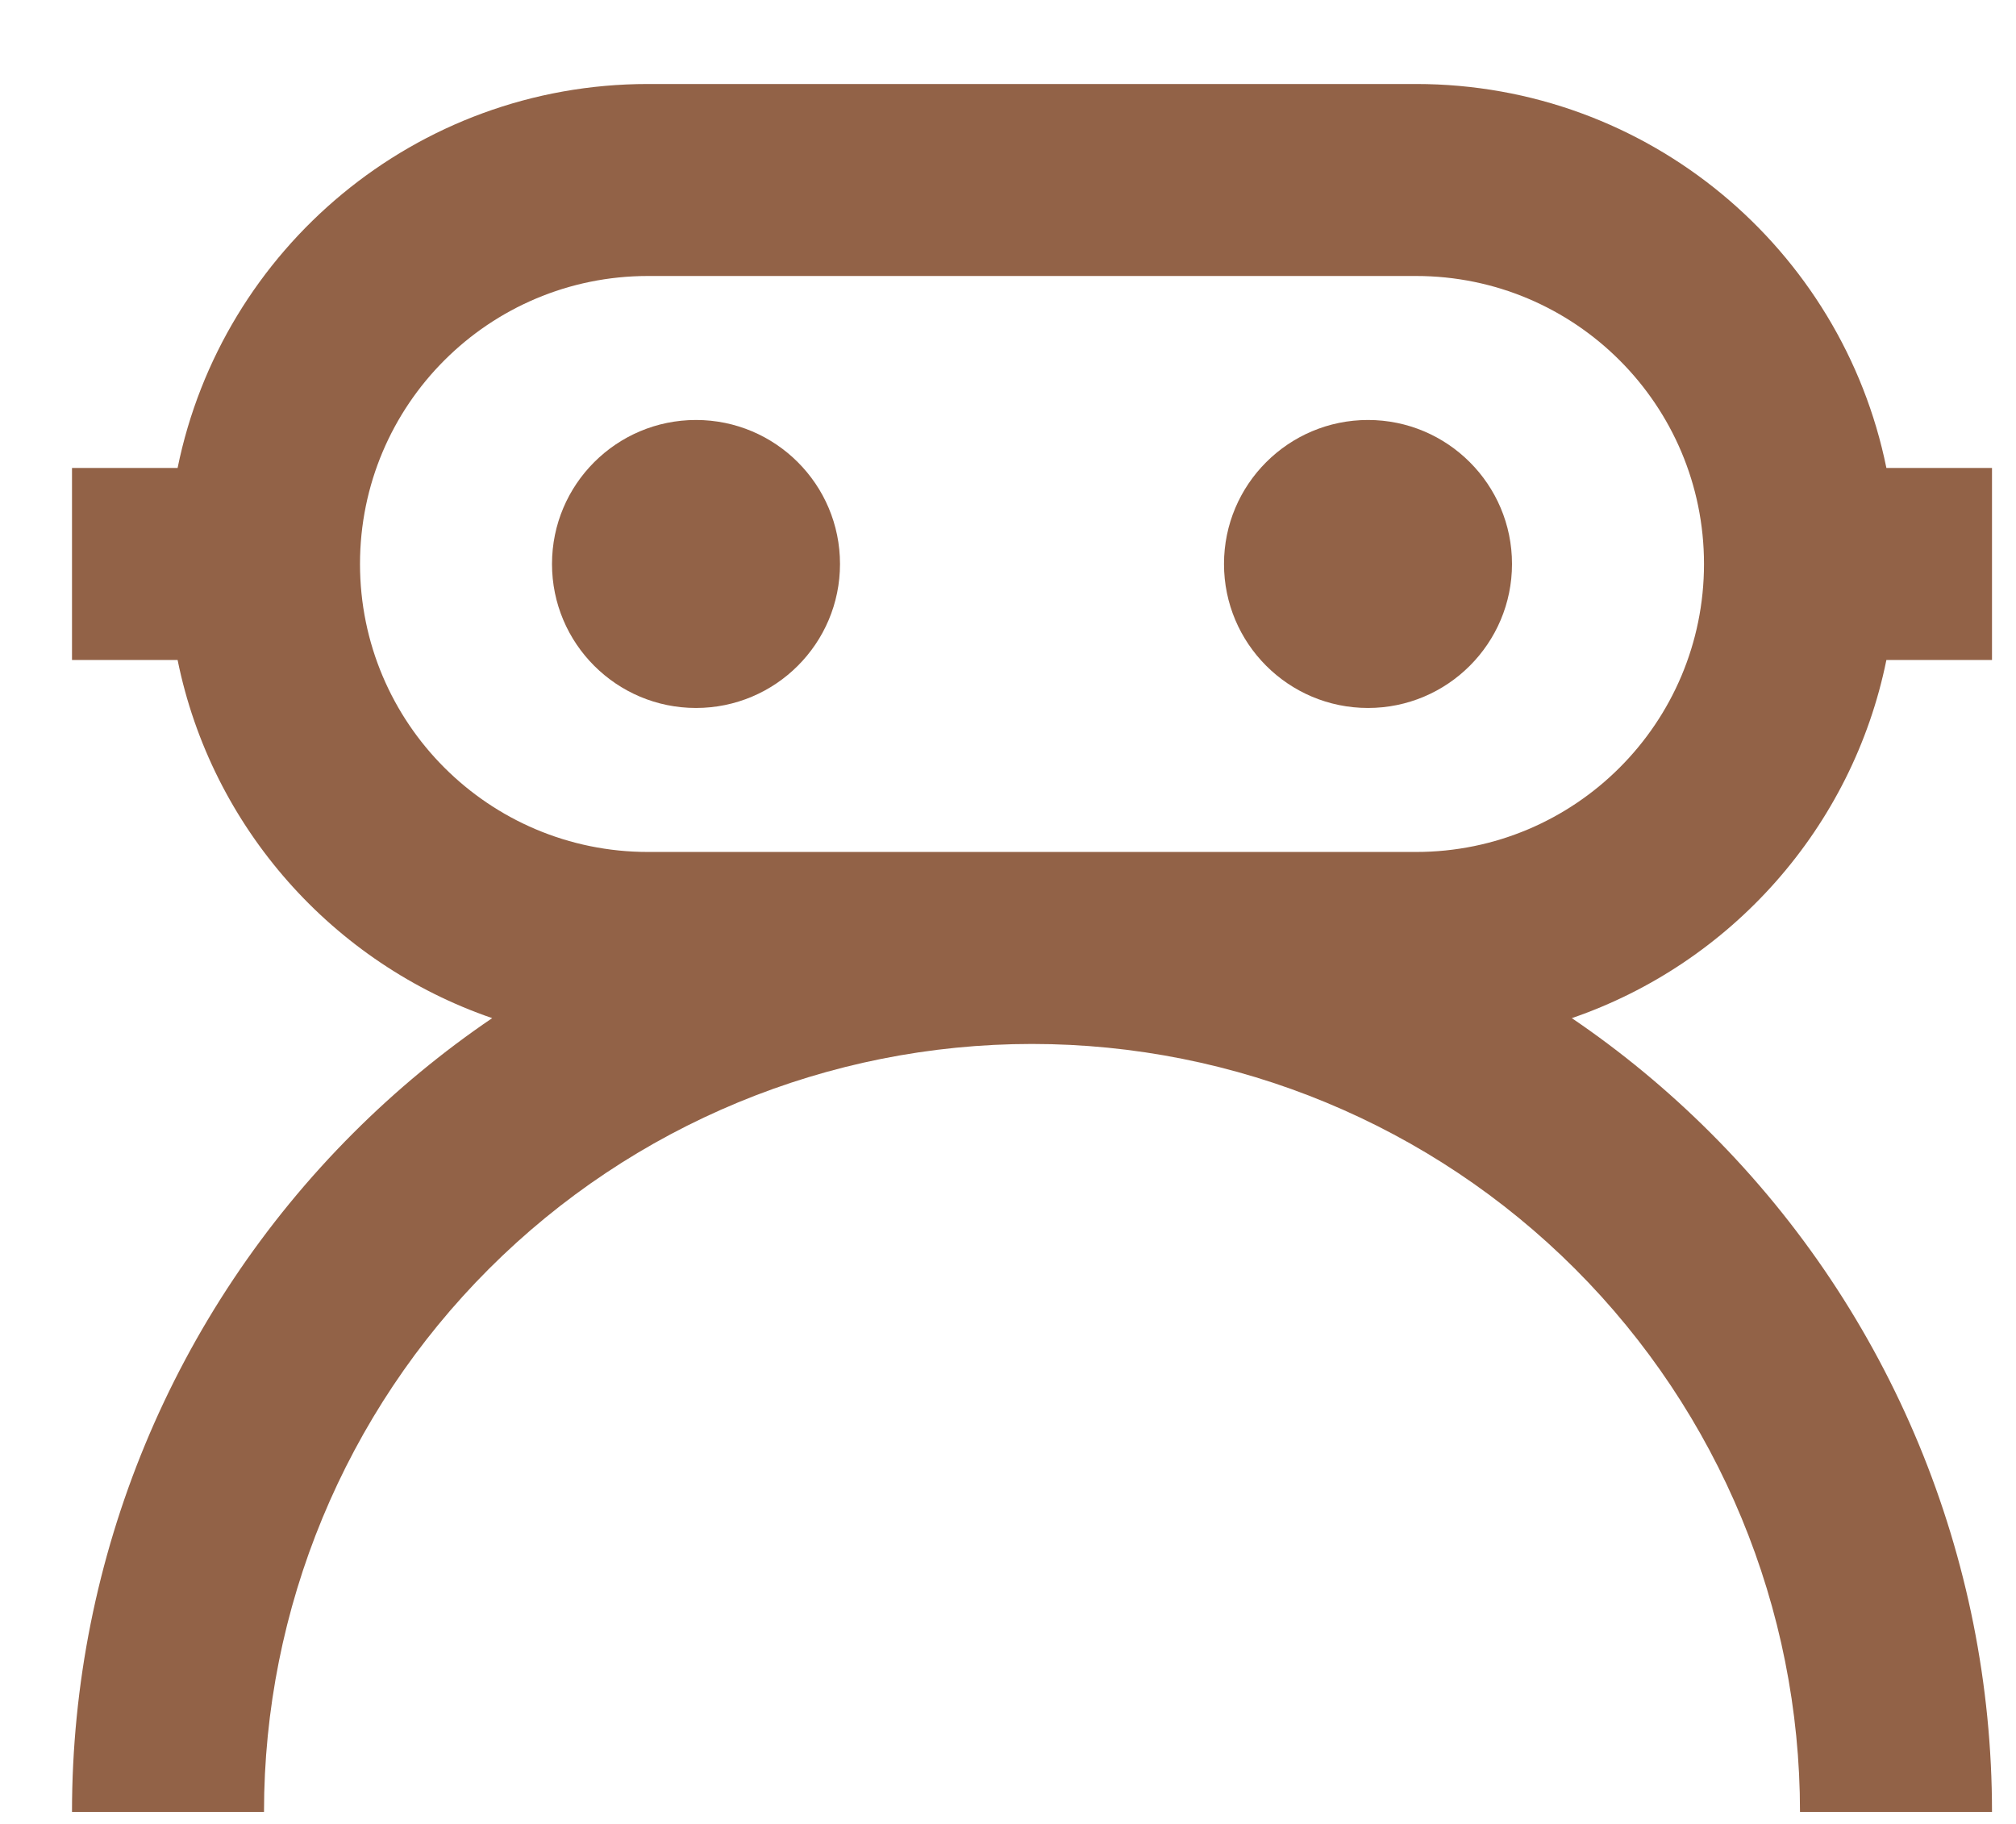 <svg width="21" height="19" viewBox="0 0 21 19" fill="none" xmlns="http://www.w3.org/2000/svg">
<path d="M8.75 5.875C8.75 6.703 8.078 7.375 7.25 7.375C6.422 7.375 5.75 6.703 5.75 5.875C5.75 5.047 6.422 4.375 7.25 4.375C8.078 4.375 8.75 5.047 8.75 5.875Z" fill="#926247"/>
<path d="M14.25 7.375C15.078 7.375 15.75 6.703 15.75 5.875C15.75 5.047 15.078 4.375 14.25 4.375C13.422 4.375 12.75 5.047 12.75 5.875C12.75 6.703 13.422 7.375 14.25 7.375Z" fill="#926247"/>
<path fill-rule="evenodd" clip-rule="evenodd" d="M1.85 6.875H0.75V4.875H1.85C2.313 2.593 4.331 0.875 6.75 0.875H14.75C17.169 0.875 19.187 2.593 19.65 4.875H20.75V6.875H19.65C19.296 8.621 18.031 10.037 16.373 10.606C16.889 10.956 17.374 11.357 17.821 11.804C19.696 13.679 20.75 16.223 20.75 18.875H18.75C18.75 16.753 17.907 14.718 16.407 13.218C14.907 11.718 12.872 10.875 10.75 10.875C8.628 10.875 6.593 11.718 5.093 13.218C3.593 14.718 2.75 16.753 2.75 18.875L0.75 18.875C0.75 16.223 1.804 13.679 3.679 11.804C4.126 11.357 4.611 10.956 5.127 10.606C3.469 10.037 2.204 8.621 1.85 6.875ZM6.75 8.875H14.75C16.407 8.875 17.75 7.532 17.75 5.875C17.75 4.218 16.407 2.875 14.75 2.875H6.75C5.093 2.875 3.75 4.218 3.75 5.875C3.75 7.532 5.093 8.875 6.75 8.875Z" fill="#926247"/>
</svg>
